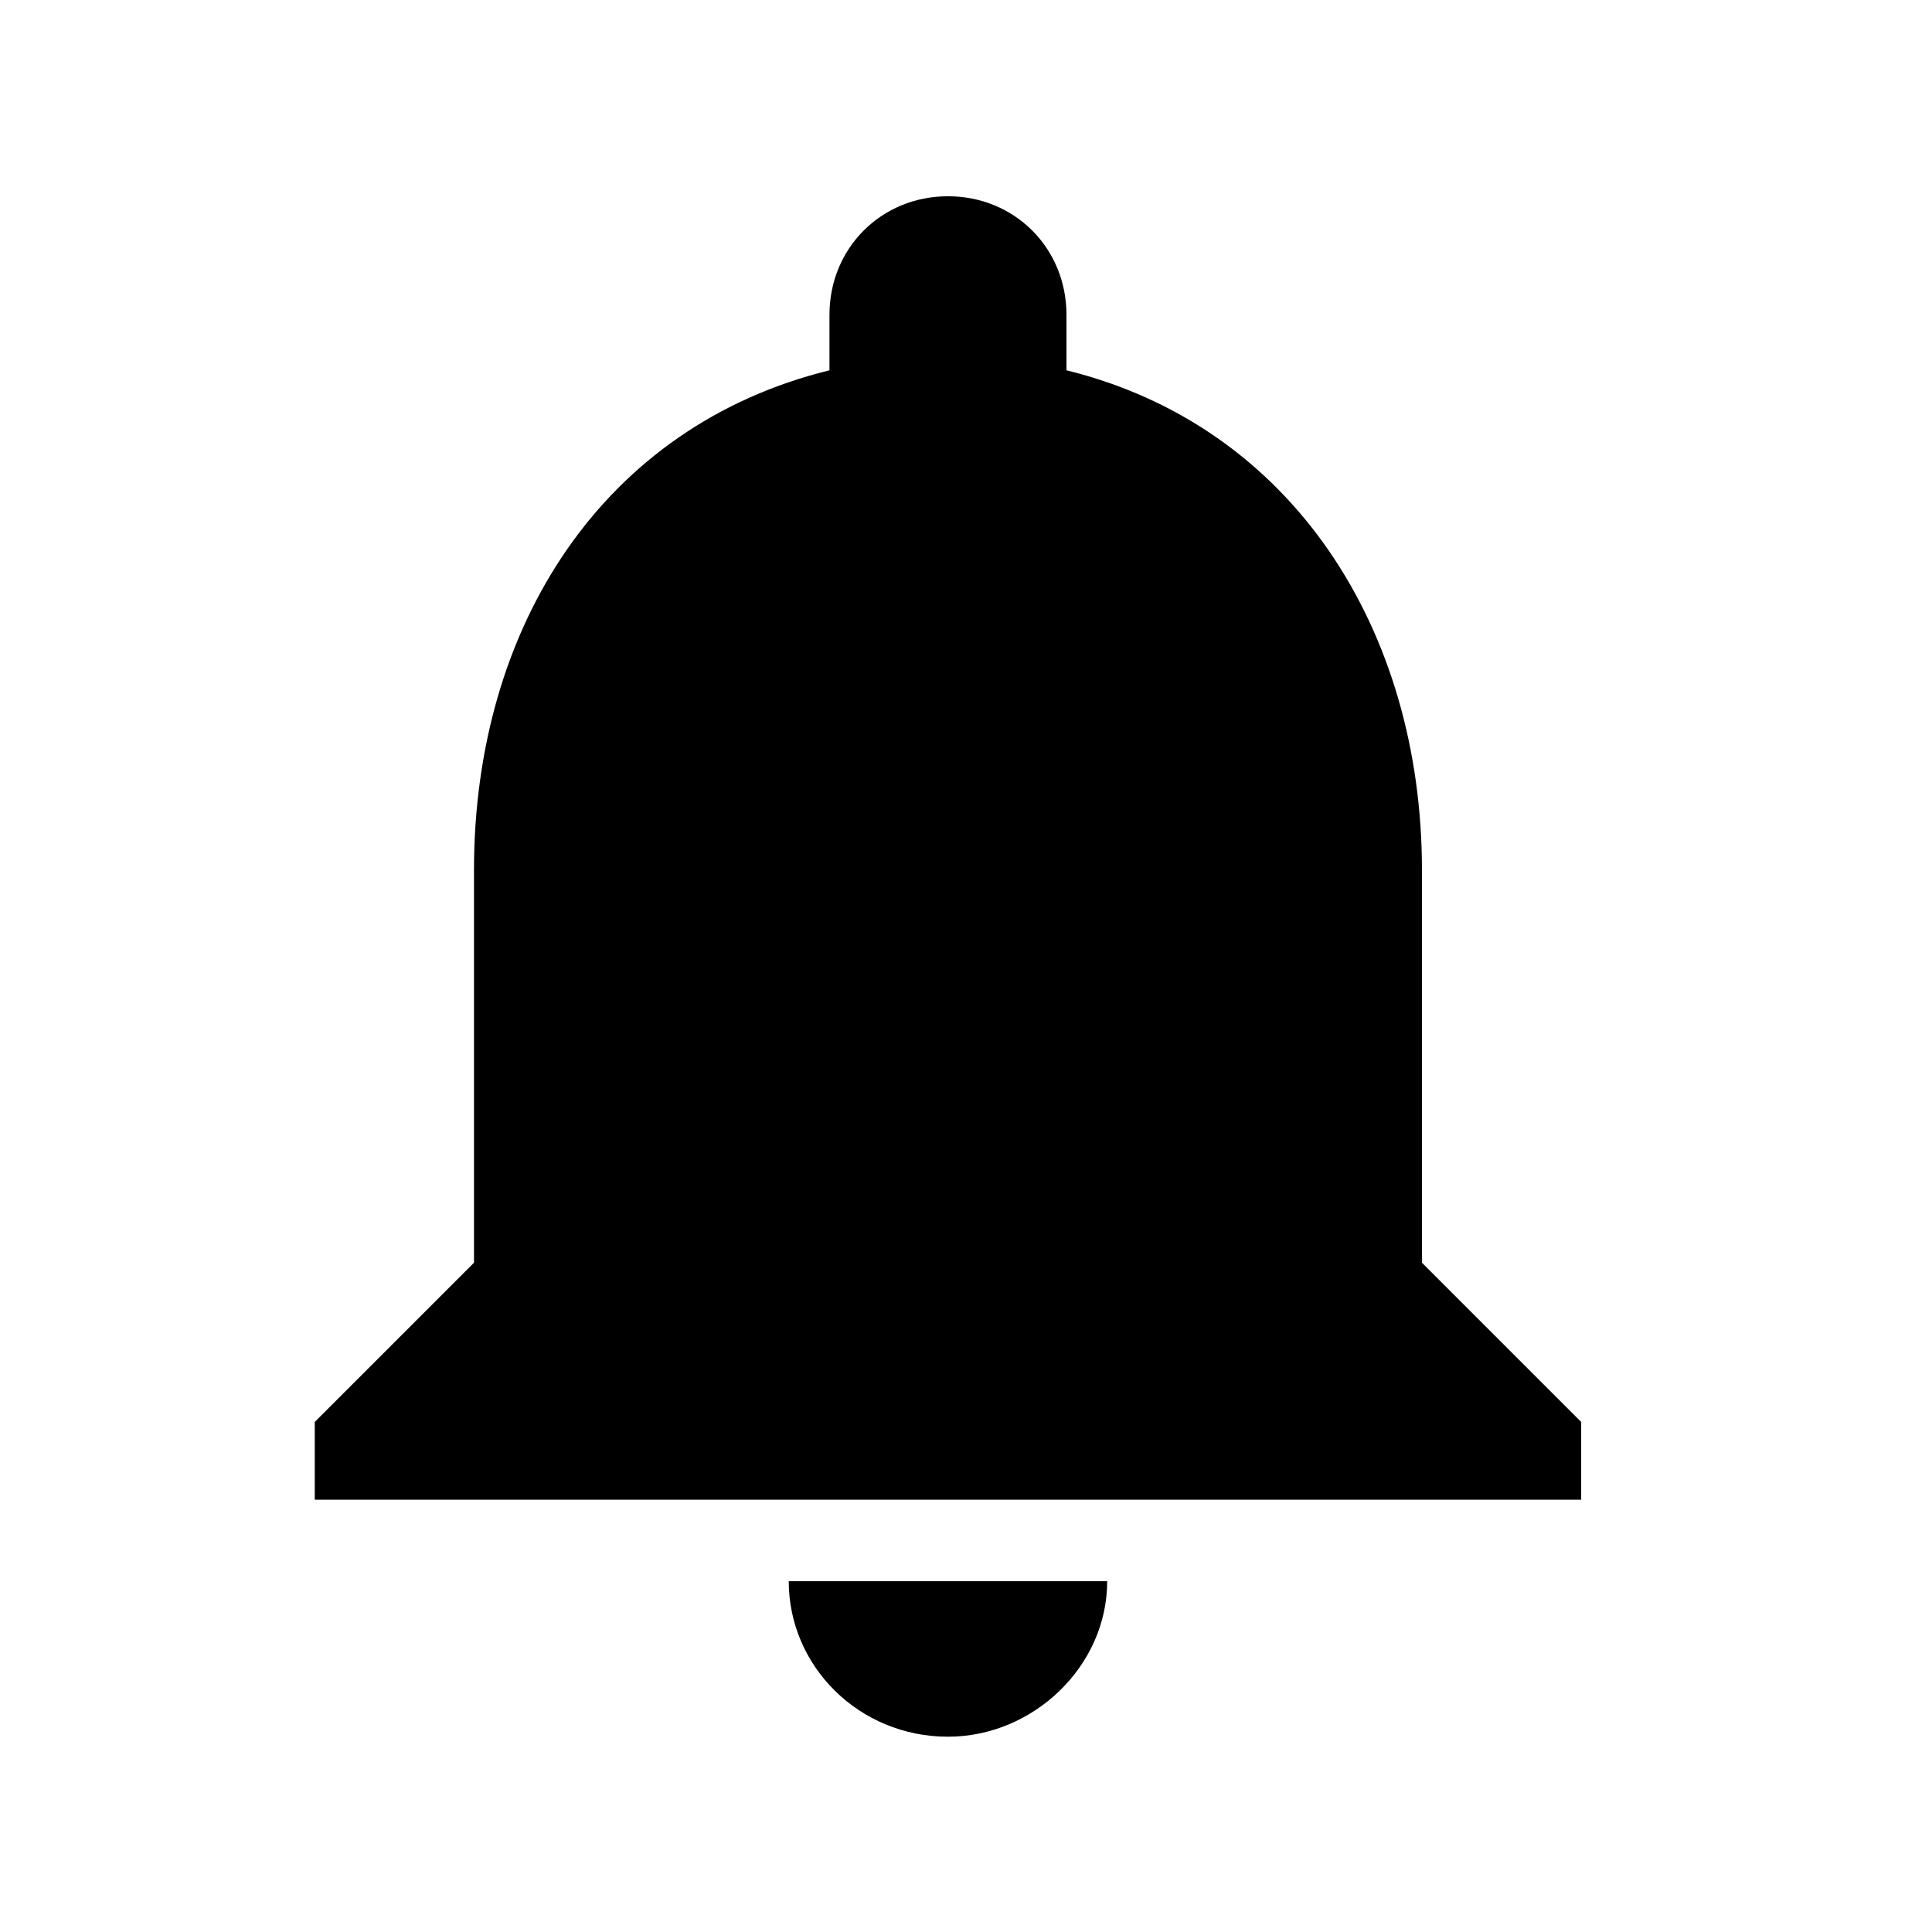 <svg height="24" viewBox="0 0 24 24" width="24" xmlns="http://www.w3.org/2000/svg"><path d="m768 682 86 86v42h-684v-42l86-86v-212c0-132 70-240 192-270v-30c0-36 28-64 64-64s64 28 64 64v30c122 30 192 140 192 270zm-256 256c-48 0-86-38-86-84h172c0 46-40 84-86 84z" transform="scale(.023)"/></svg>